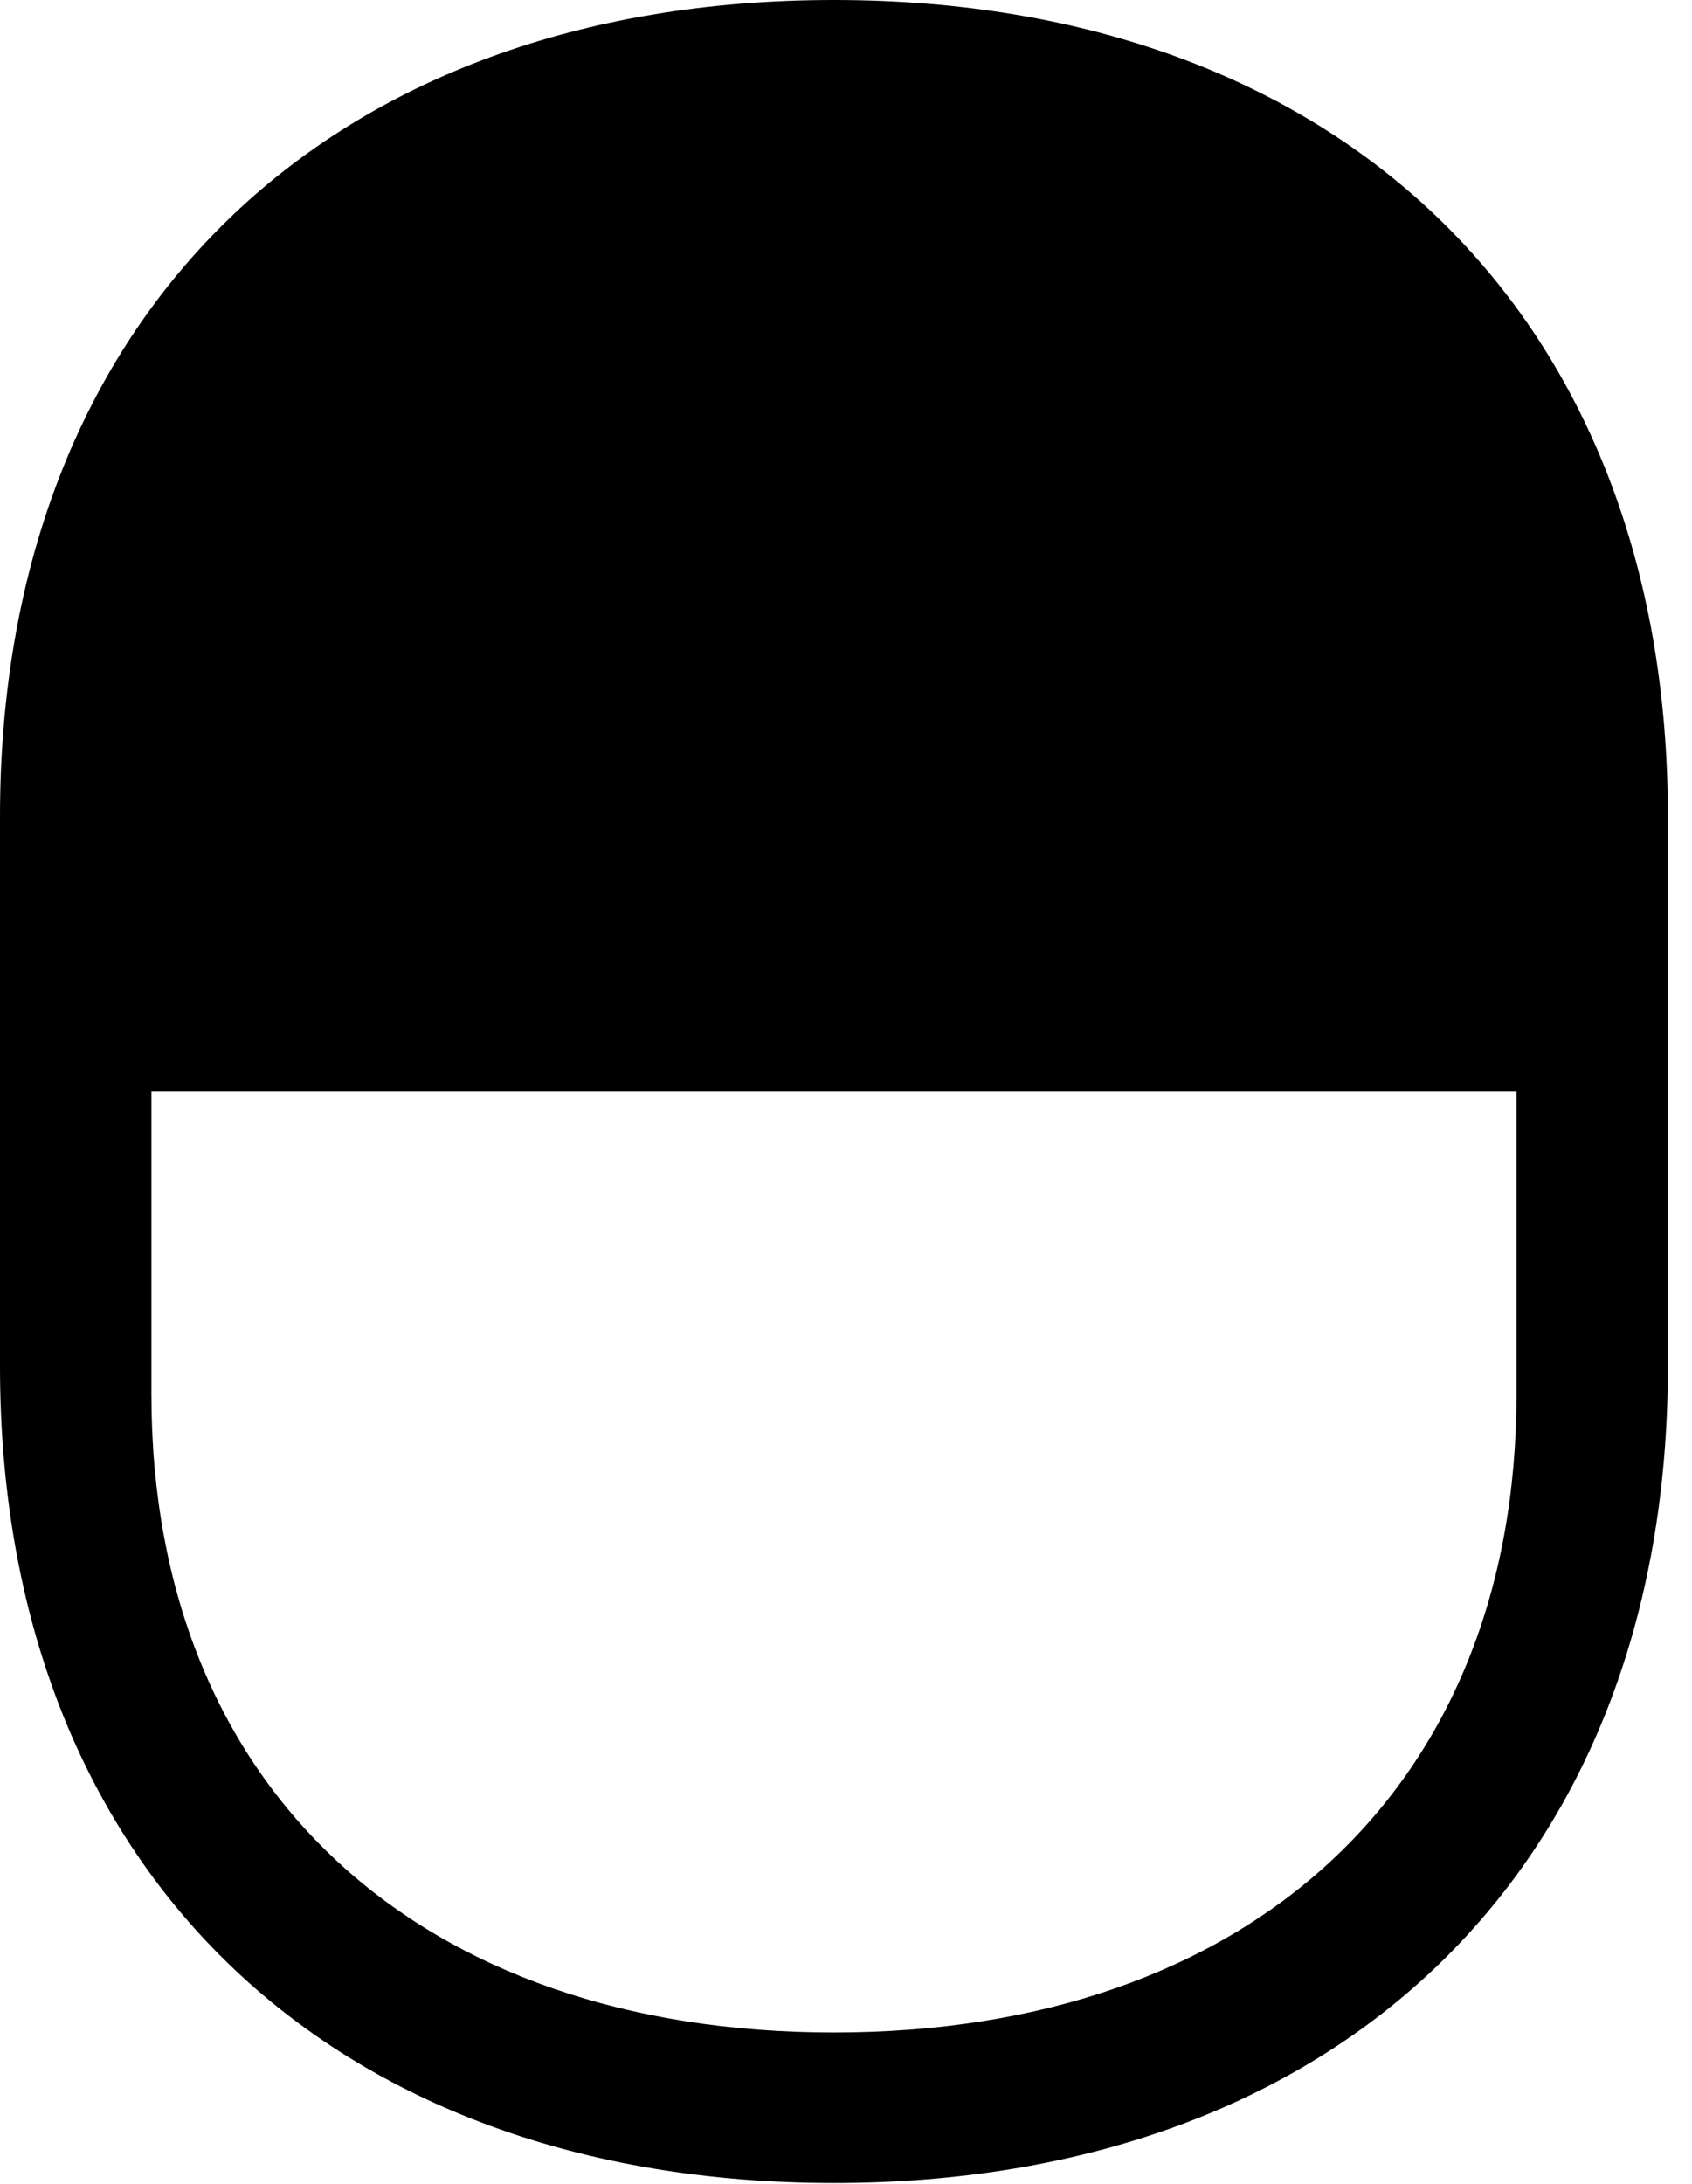 <svg version="1.1" xmlns="http://www.w3.org/2000/svg" xmlns:xlink="http://www.w3.org/1999/xlink" viewBox="0 0 24.91 32.143">
 <g>
  
  <path d="M12.277 0C4.84 0 0 4.635 0 12.018L0 20.111C0 27.494 4.84 32.129 12.277 32.129C19.715 32.129 24.555 27.494 24.555 20.111L24.555 12.018C24.555 4.635 19.715 0 12.277 0ZM2.229 16.064L22.326 16.064L22.326 20.521C22.326 26.332 18.375 29.914 12.277 29.914C6.18 29.914 2.229 26.332 2.229 20.521Z" style="fill:hsl(0 0 0/0.85)"></path>
 </g>
</svg>